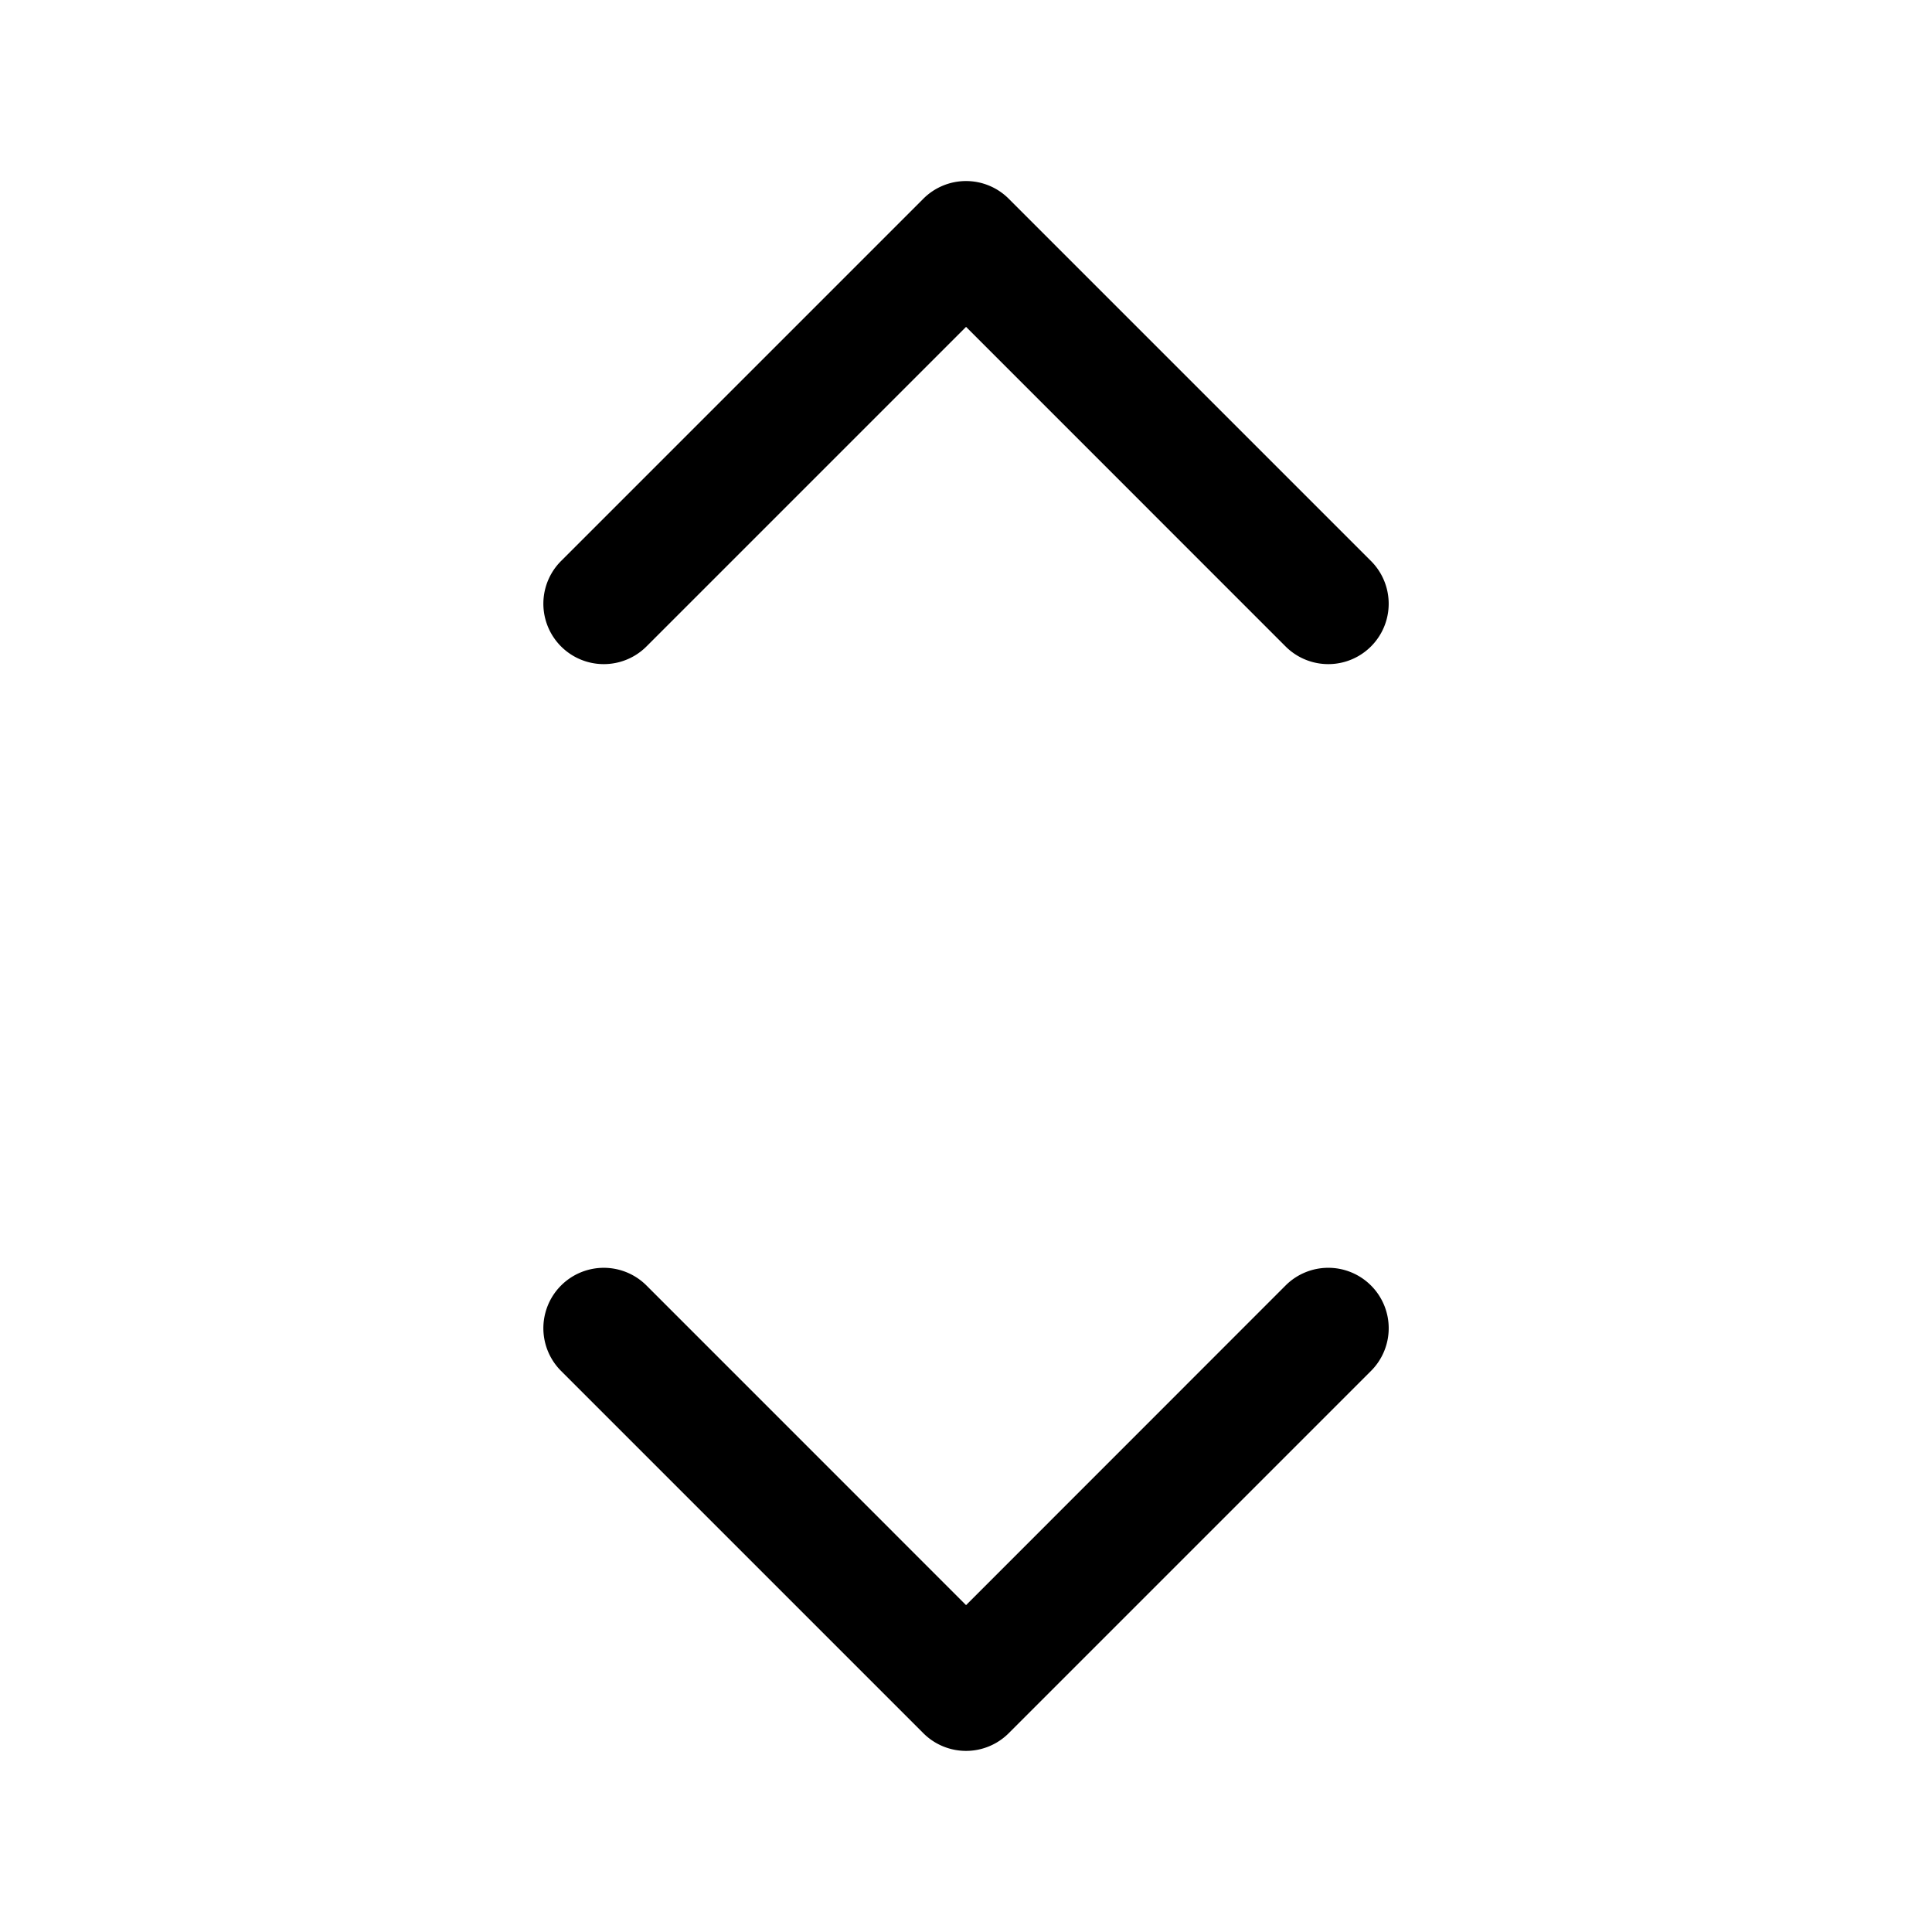 <svg xmlns="http://www.w3.org/2000/svg" width="32" height="32"  ><path fill="currentColor" d="M22.708 21.292a1 1 0 0 1 0 1.415l-6 6a1 1 0 0 1-1.415 0l-6-6a1 1 0 1 1 1.415-1.415l5.293 5.294 5.292-5.294a1 1 0 0 1 1.415 0m-12-10.585 5.293-5.293 5.292 5.293a1 1 0 1 0 1.415-1.415l-6-6a1 1 0 0 0-1.415 0l-6 6a1 1 0 1 0 1.415 1.415"/></svg>